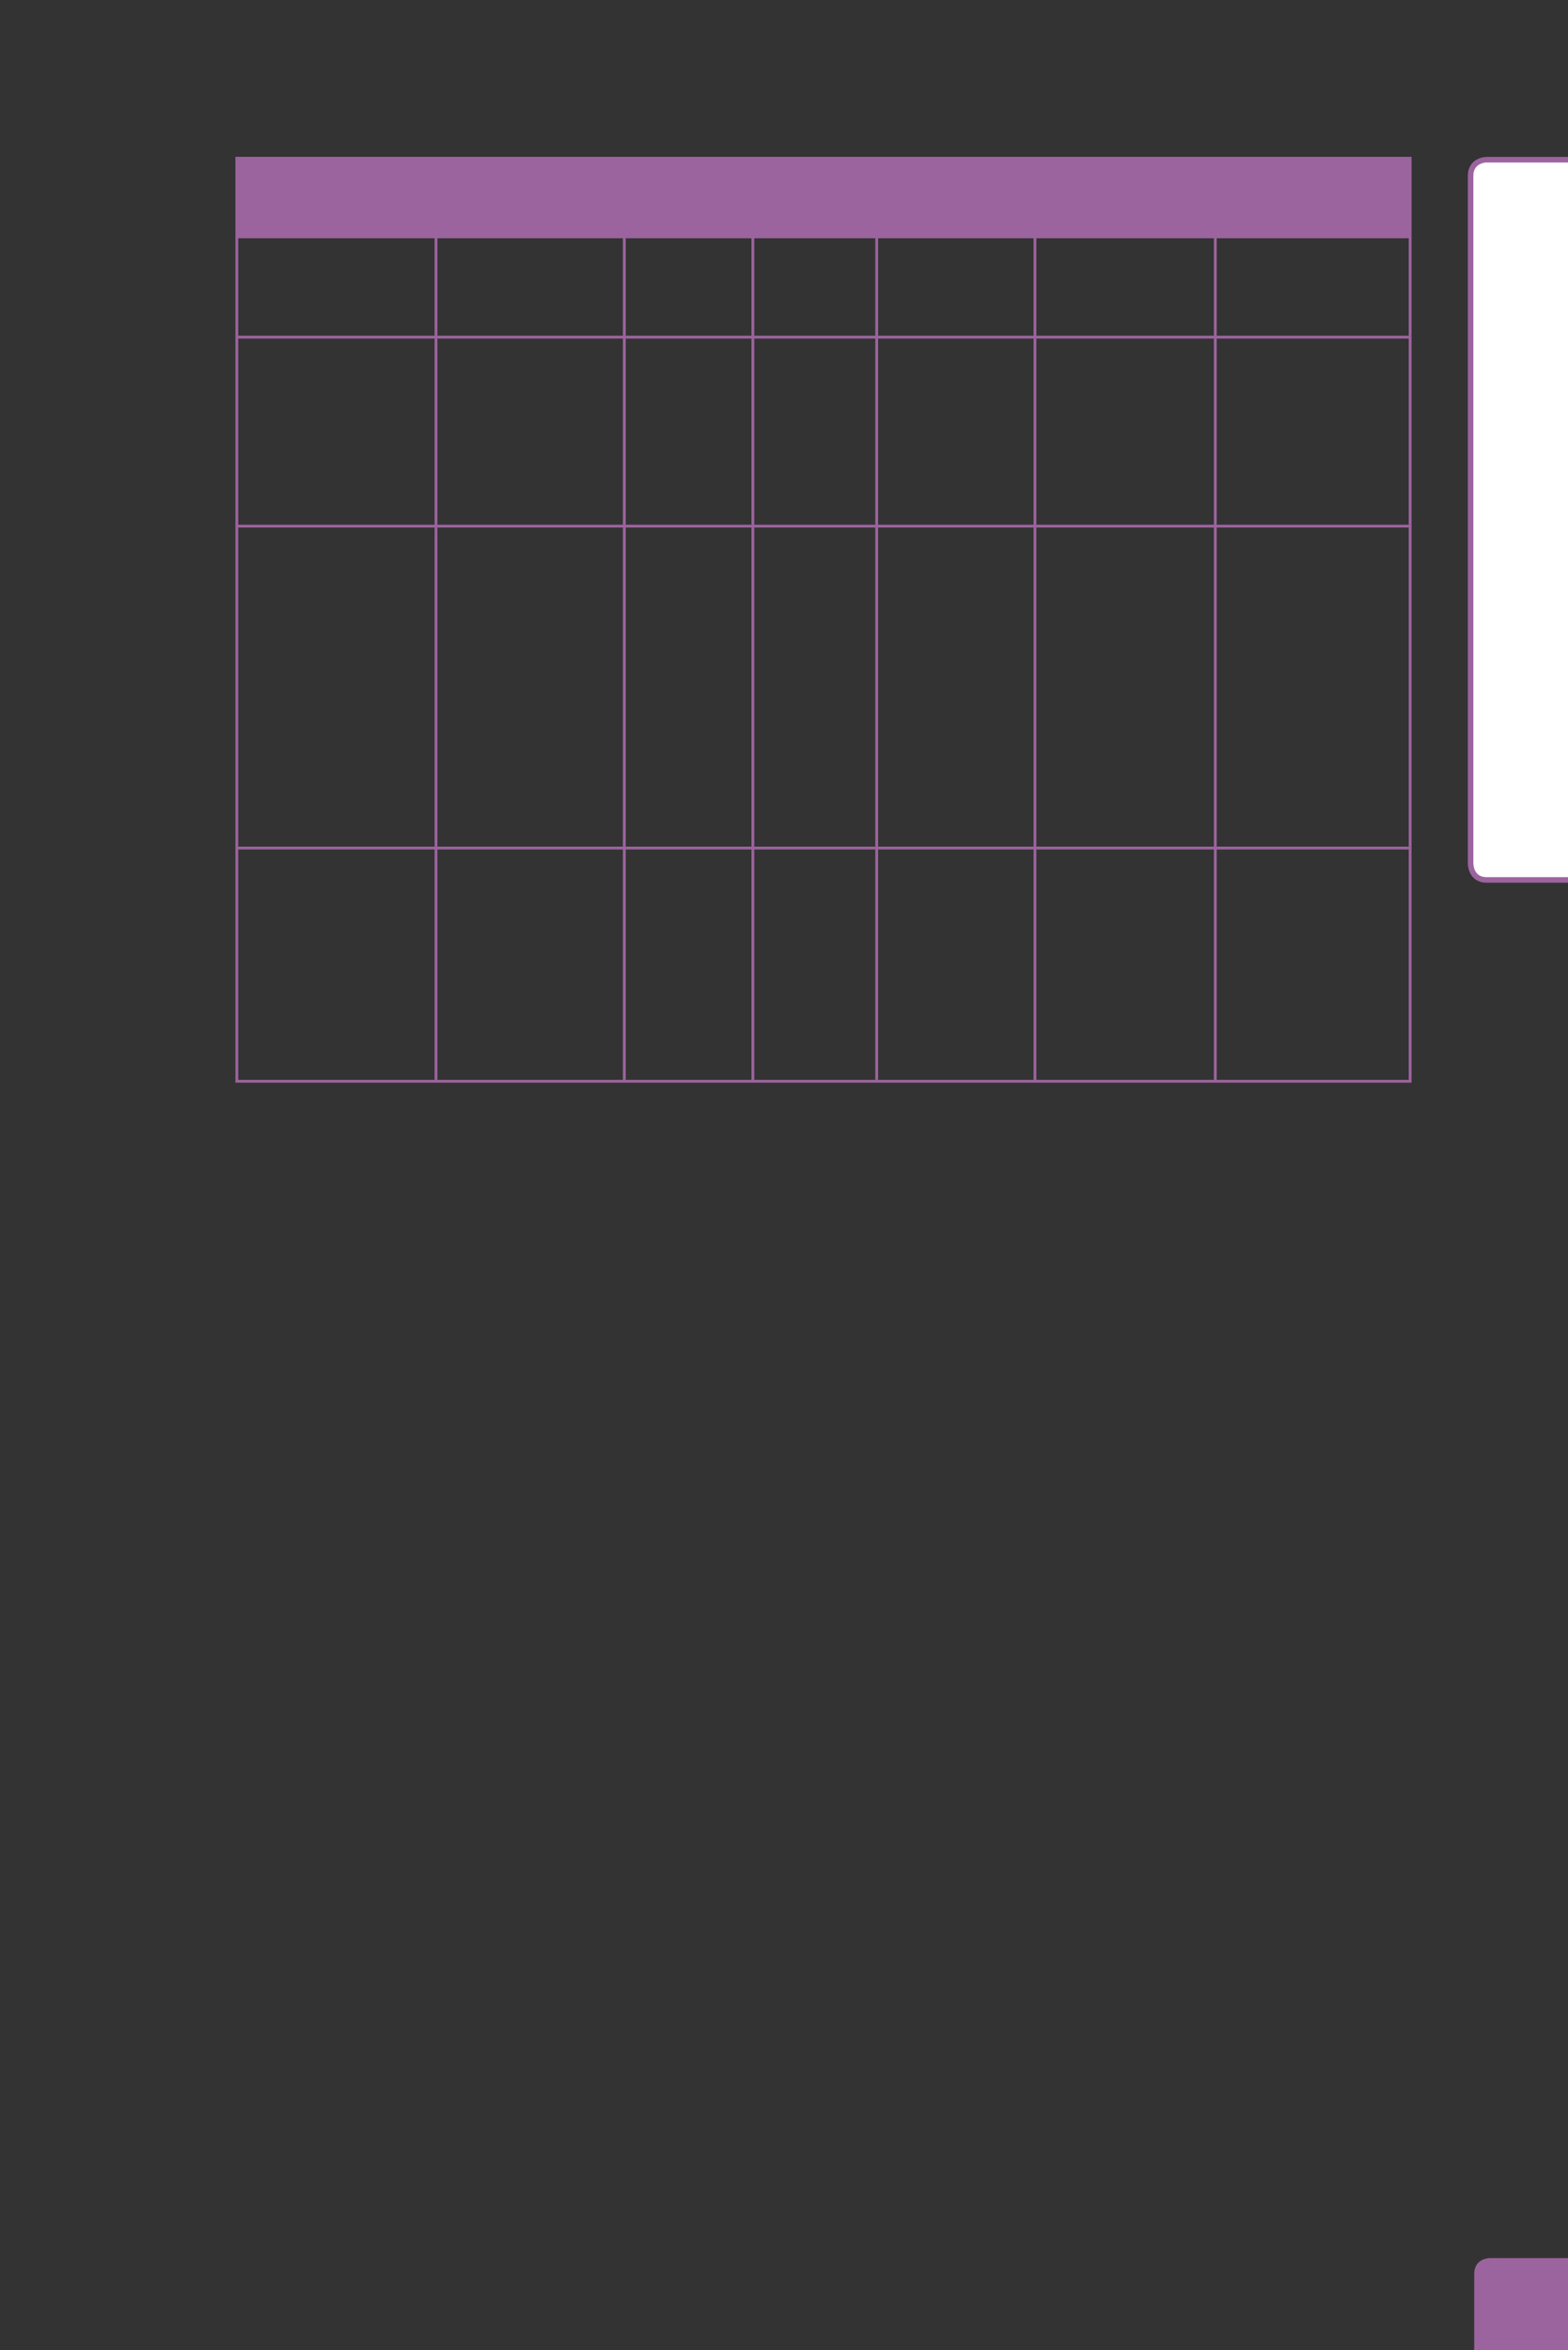 <?xml version="1.0" encoding="UTF-8" standalone="no"?>
<!DOCTYPE svg PUBLIC "-//W3C//DTD SVG 1.1//EN"
"http://www.w3.org/Graphics/SVG/1.1/DTD/svg11.dtd">
<svg viewBox="0 0 433 649" version="1.1" xmlns="http://www.w3.org/2000/svg" xmlns:xlink="http://www.w3.org/1999/xlink">
<rect x="0" y="0" width="433" height="649" fill="#333333" stroke="none"/>
<defs>
<clipPath id="c0_33"><path d="M0,649.6V0H433V649.6Z" /></clipPath>
<style type="text/css"><![CDATA[
.g0_33{
fill: #FFFFFF;
}
.g1_33{
fill: none;
stroke: #9C649E;
stroke-width: 1.528;
stroke-linecap: butt;
stroke-linejoin: miter;
stroke-miterlimit: 4;
}
.g2_33{
fill: #9C649E;
}
.g3_33{
fill: none;
stroke: #9C649E;
stroke-width: 0.779;
stroke-linecap: butt;
stroke-linejoin: miter;
}
]]></style>
</defs>
<g clip-path="url(#c0_33)">
<path d="M410.5,44.1c0,0,-4.4,0,-4.4,4.5V238.5c0,0,0,4.5,4.4,4.5h26.1c0,0,4.4,0,4.4,-4.5V48.6c0,0,0,-4.5,-4.4,-4.5Z" class="g0_33" />
<path d="M410.5,44.1c0,0,-4.4,0,-4.4,4.5V238.5c0,0,0,4.5,4.4,4.5h26.1c0,0,4.4,0,4.4,-4.5V48.6c0,0,0,-4.5,-4.4,-4.5H410.5Z" class="g1_33" />
<path d="M411.4,623.6c0,0,-4.3,0,-4.3,4.4v25.9c0,0,0,4.4,4.3,4.4h26c0,0,4.3,0,4.3,-4.4V628c0,0,0,-4.4,-4.3,-4.4Z" class="g2_33" />
</g>
<path d="M65.3,65.4H389.4V43.7H65.3V65.4Z" class="g2_33" />
<path d="M65.4,65V44.1M65,43.7h55.4m0,0h52m0,0h35.5m0,0H389.8M389.4,65V44.1M65.4,92.7v-27M65,65.4h55.4m0,27.3v-27m0,-.3h52m0,0h35.5m0,0H389.8M172.4,92.7v-27m35.5,27v-27m34.2,27v-27m43.7,27v-27m49.8,27v-27m53.8,27v-27m-324,79.2V93.5m0,140.3V145.7m0,152.5V234.6M65,93.1h55.4M65,145.3h55.4M65,234.2h55.4M65,298.6h55.4m0,-153.7V93.5m0,140.3V145.7m0,152.5V234.6m0,-141.5h52m0,0h35.5m0,0H389.8M172.4,144.9V93.5m35.5,51.4V93.5m34.2,51.4V93.5m43.7,51.4V93.5m49.8,51.4V93.5m53.8,51.4V93.5m-217,140.3V145.7m35.5,88.1V145.7m34.2,88.1V145.7m43.7,88.1V145.7m49.8,88.1V145.7m53.8,88.1V145.7m-217,152.5V234.6m35.5,63.6V234.6m34.2,63.6V234.6m43.7,63.6V234.6m49.8,63.6V234.6m53.8,63.6V234.6m-269,-89.3h52m0,0h35.5m0,0H389.8M120.4,234.2h52m0,0h35.5m0,0H389.8M120.4,298.6h52m0,0h35.5m0,0H389.8" class="g3_33" />
</svg>